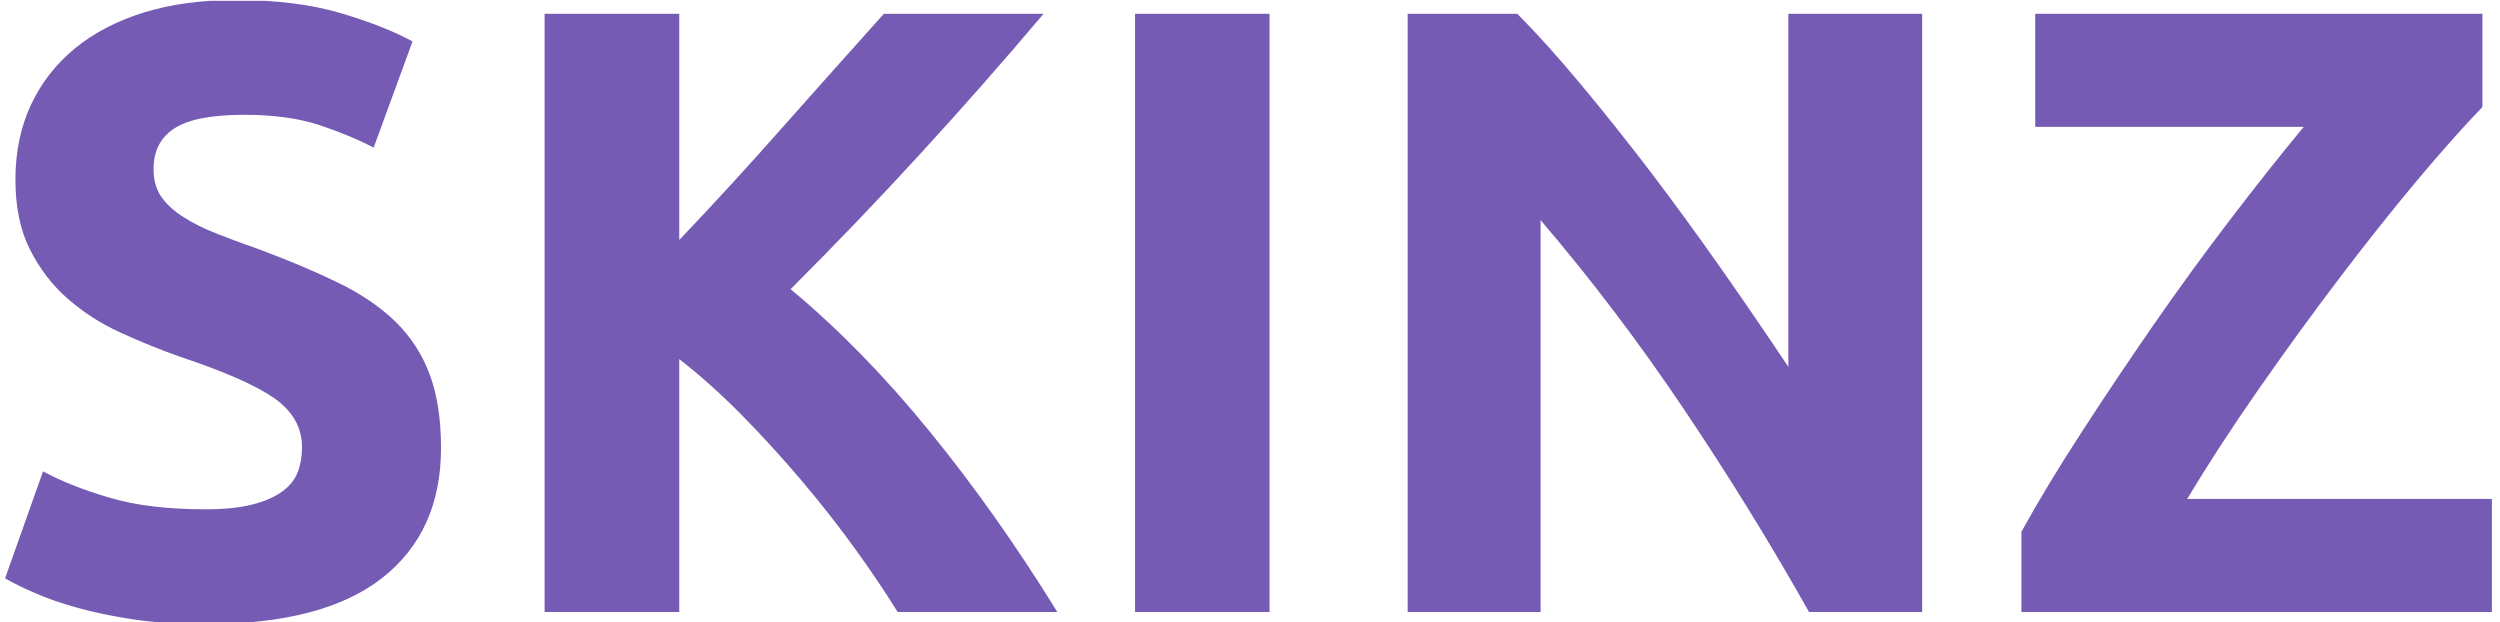 <svg xmlns="http://www.w3.org/2000/svg" version="1.1" xmlns:xlink="http://www.w3.org/1999/xlink" xmlns:svgjs="http://svgjs.dev/svgjs" width="1000" height="249" viewBox="0 0 1000 249"><g transform="matrix(1,0,0,1,-0.606,0.324)"><svg viewBox="0 0 396 99" data-background-color="#ffffff" preserveAspectRatio="xMidYMid meet" height="249" width="1000" xmlns="http://www.w3.org/2000/svg" xmlns:xlink="http://www.w3.org/1999/xlink"><g id="tight-bounds" transform="matrix(1,0,0,1,0.24,-0.129)"><svg viewBox="0 0 395.52 99.258" height="99.258" width="395.52"><g><svg viewBox="0 0 395.52 99.258" height="99.258" width="395.52"><g><svg viewBox="0 0 395.52 99.258" height="99.258" width="395.52"><g id="textblocktransform"><svg viewBox="0 0 395.52 99.258" height="99.258" width="395.52" id="textblock"><g><svg viewBox="0 0 395.52 99.258" height="99.258" width="395.52"><g transform="matrix(1,0,0,1,0,0)"><svg width="395.52" viewBox="1.85 -35.45 144.04 36.15" height="99.258" data-palette-color="#755bb4"><path d="M13.45-5.95L13.45-5.95Q15.1-5.95 16.18-6.23 17.25-6.5 17.9-6.98 18.55-7.45 18.8-8.1 19.05-8.75 19.05-9.55L19.05-9.55Q19.05-11.25 17.45-12.38 15.85-13.5 11.95-14.8L11.95-14.8Q10.25-15.4 8.55-16.18 6.85-16.95 5.5-18.13 4.15-19.3 3.3-20.98 2.45-22.65 2.45-25.05L2.45-25.05Q2.45-27.45 3.35-29.38 4.25-31.3 5.9-32.65 7.55-34 9.9-34.73 12.25-35.45 15.2-35.45L15.2-35.45Q18.7-35.45 21.25-34.7 23.8-33.95 25.45-33.05L25.45-33.05 23.2-26.9Q21.75-27.65 19.98-28.23 18.2-28.8 15.7-28.8L15.7-28.8Q12.9-28.8 11.68-28.03 10.45-27.25 10.45-25.65L10.45-25.65Q10.45-24.7 10.9-24.05 11.35-23.4 12.18-22.88 13-22.35 14.08-21.93 15.15-21.5 16.45-21.05L16.45-21.05Q19.15-20.05 21.15-19.07 23.15-18.1 24.48-16.8 25.8-15.5 26.45-13.75 27.1-12 27.1-9.5L27.1-9.5Q27.1-4.65 23.7-1.98 20.3 0.7 13.45 0.7L13.45 0.7Q11.15 0.7 9.3 0.43 7.45 0.15 6.03-0.25 4.6-0.65 3.58-1.1 2.55-1.55 1.85-1.95L1.85-1.95 4.05-8.15Q5.6-7.3 7.88-6.63 10.15-5.95 13.45-5.95ZM62.8 0L53.55 0Q52.5-1.7 51.07-3.68 49.65-5.65 47.97-7.63 46.3-9.6 44.5-11.43 42.7-13.25 40.9-14.65L40.9-14.65 40.9 0 33.1 0 33.1-34.65 40.9-34.65 40.9-21.55Q43.95-24.75 47.02-28.23 50.1-31.7 52.75-34.65L52.75-34.65 62-34.65Q58.45-30.45 54.87-26.55 51.3-22.65 47.35-18.7L47.35-18.7Q51.5-15.25 55.37-10.5 59.25-5.75 62.8 0L62.8 0ZM67.3 0L67.3-34.65 75.09-34.65 75.09 0 67.3 0ZM112.89 0L106.34 0Q102.99-5.95 99.09-11.75 95.19-17.55 90.79-22.7L90.79-22.7 90.79 0 83.09 0 83.09-34.65 89.44-34.65Q91.09-33 93.09-30.6 95.09-28.2 97.17-25.48 99.24-22.75 101.29-19.83 103.34-16.9 105.14-14.2L105.14-14.2 105.14-34.65 112.89-34.65 112.89 0ZM145.34-34.65L145.34-29.25Q143.74-27.6 141.54-24.98 139.34-22.35 136.99-19.25 134.64-16.15 132.34-12.85 130.04-9.55 128.24-6.55L128.24-6.55 145.89-6.55 145.89 0 118.64 0 118.64-4.65Q120.04-7.2 122.07-10.33 124.09-13.45 126.29-16.63 128.49-19.8 130.77-22.78 133.04-25.75 134.99-28.1L134.99-28.1 119.44-28.1 119.44-34.65 145.34-34.65Z" opacity="1" transform="matrix(1,0,0,1,0,0)" fill="#755bb4" class="wordmark-text-0" data-fill-palette-color="primary" id="text-0"></path></svg></g></svg></g></svg></g></svg></g></svg></g><defs></defs></svg><rect width="395.52" height="99.258" fill="none" stroke="none" visibility="hidden"></rect></g></svg></g></svg>